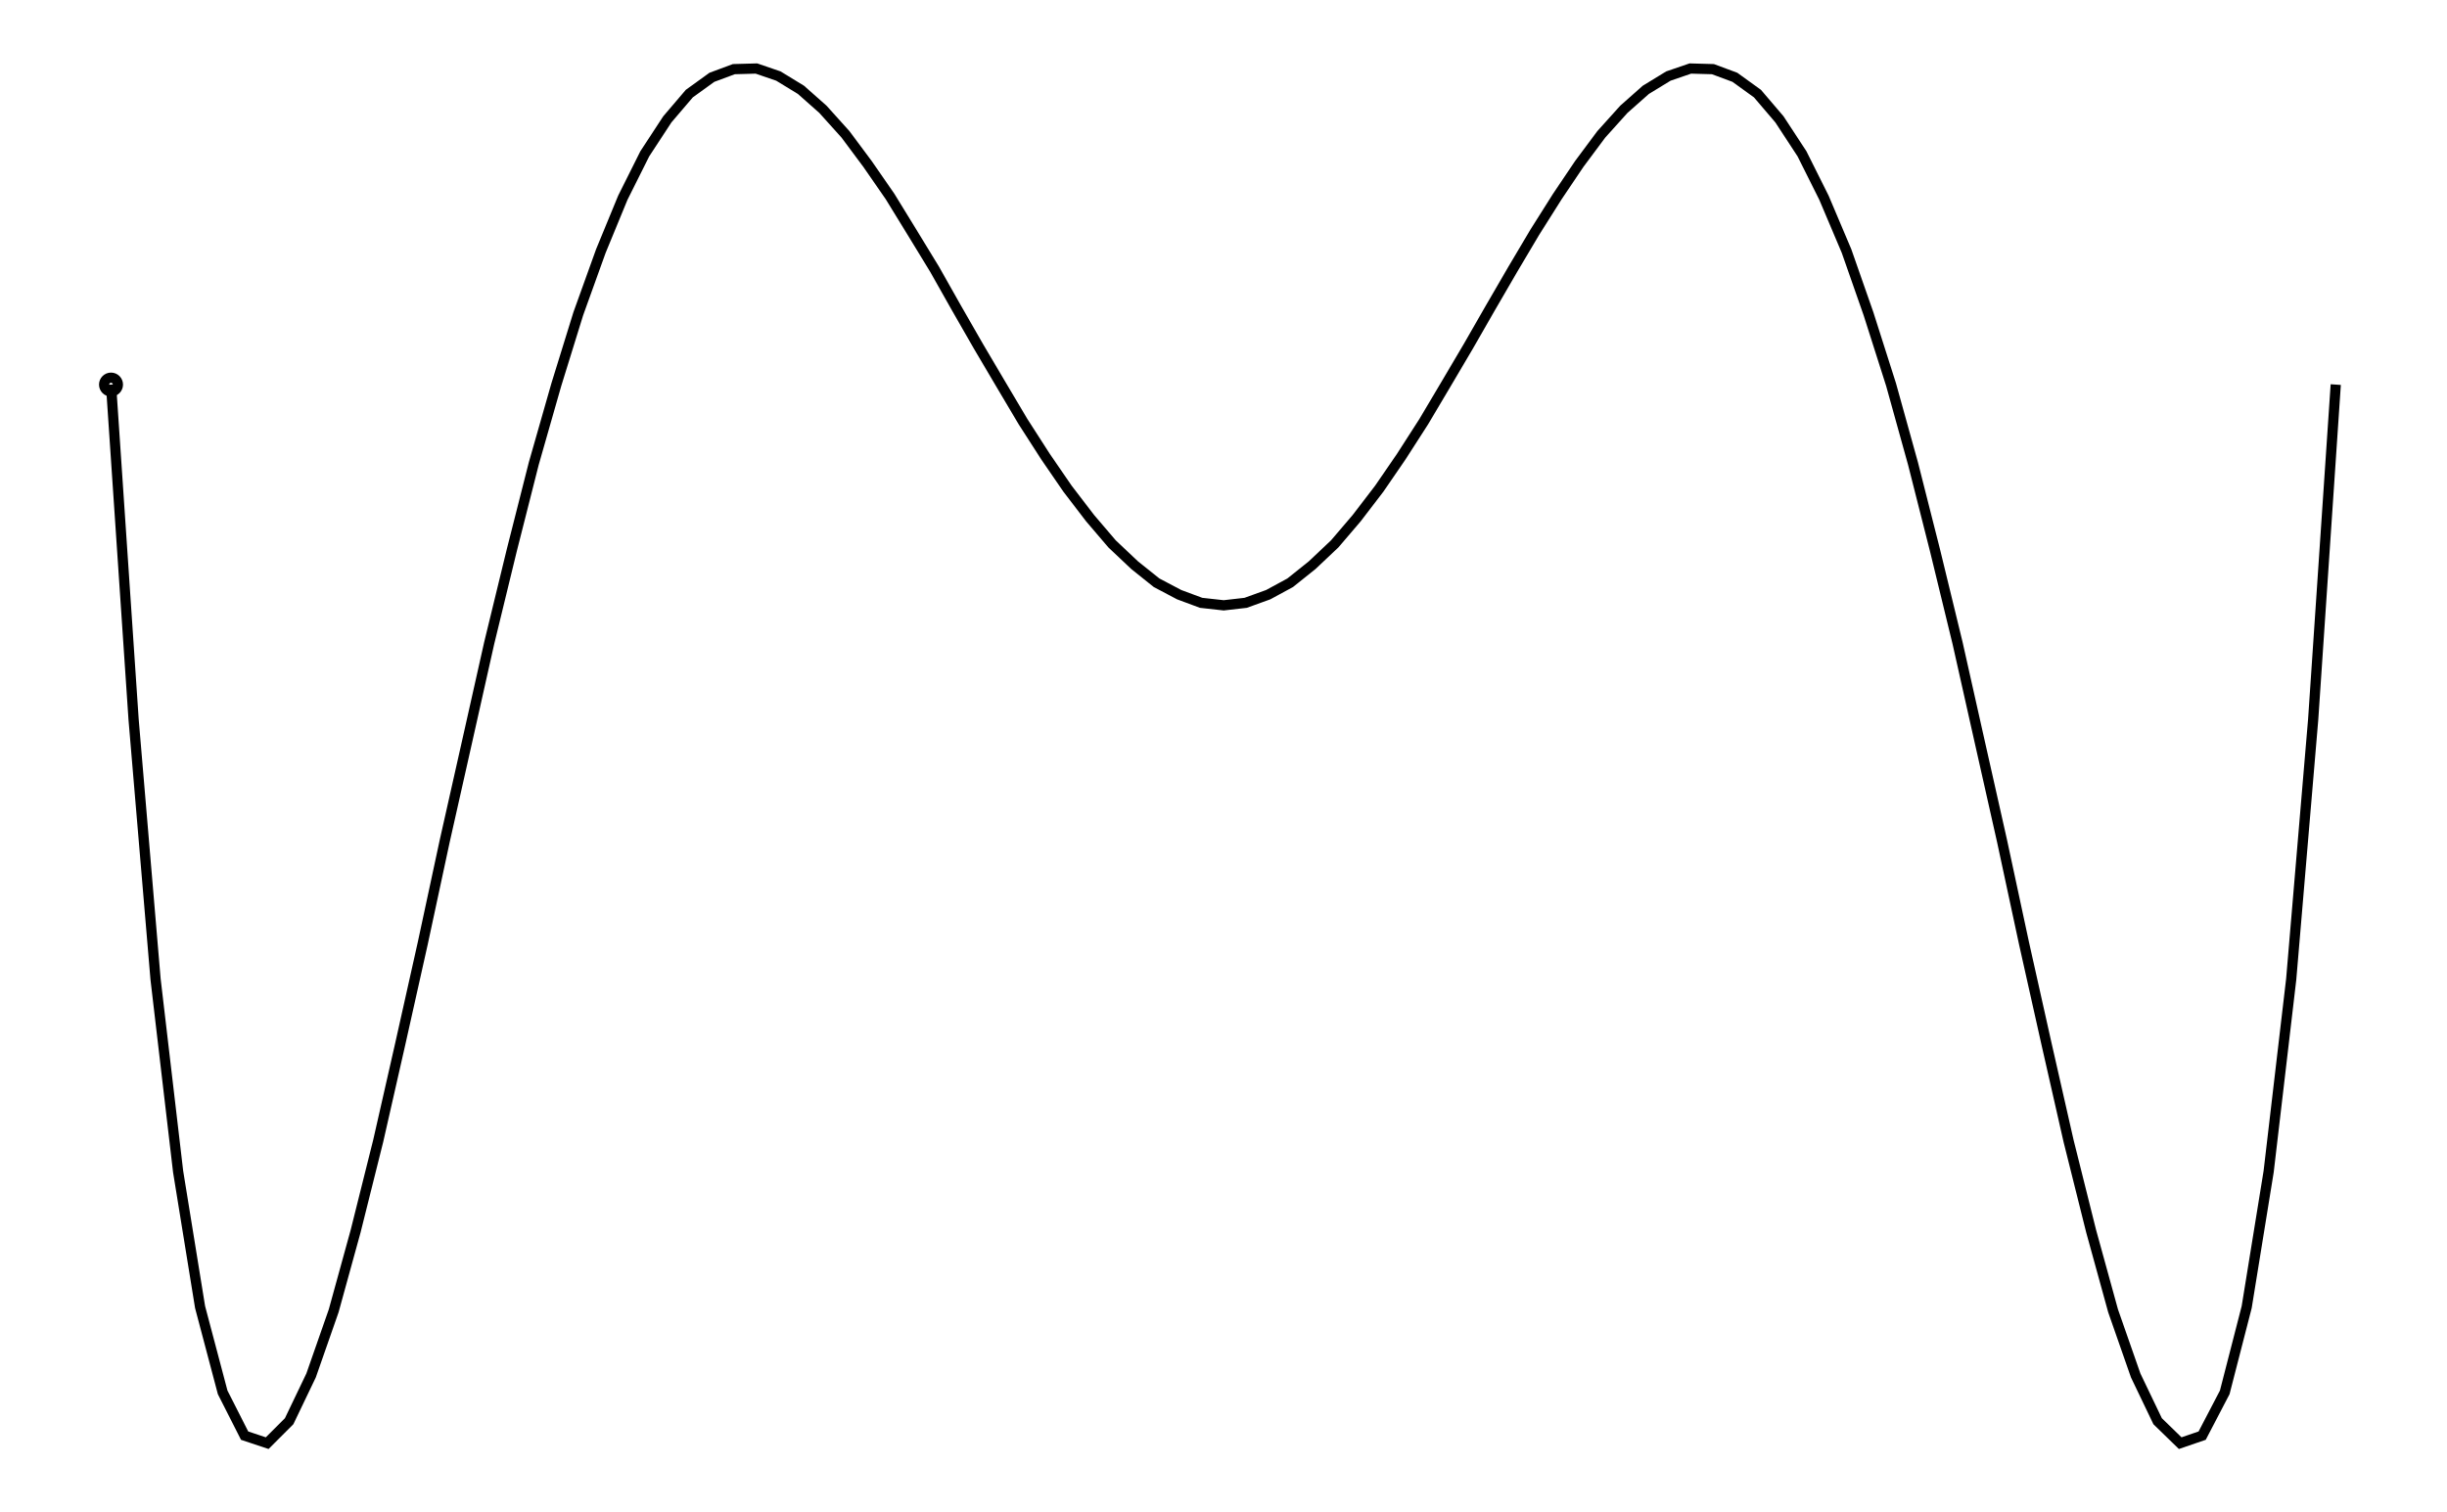 <svg xmlns="http://www.w3.org/2000/svg" width="161.8" height="100.0" viewBox="27.36 -82.03 171.80 110.00">
<g fill="none" stroke="black" stroke-width="0.11%" transform="translate(0, -54.053) scale(4.562, -4.562)">
<circle cx="7.09" cy="0.00" r="0.11" />
<polyline points="7.09,0.00 7.45,-5.34 7.80,-9.48 8.16,-12.55 8.51,-14.71 8.87,-16.07 9.22,-16.76 9.58,-16.88 9.93,-16.53 10.28,-15.80 10.64,-14.77 10.99,-13.50 11.35,-12.06 11.70,-10.52 12.06,-8.91 12.41,-7.28 12.77,-5.68 13.12,-4.12 13.48,-2.64 13.83,-1.26 14.19,-0.00 14.54,1.13 14.90,2.13 15.25,2.98 15.60,3.68 15.96,4.23 16.31,4.64 16.67,4.90 17.02,5.03 17.38,5.04 17.73,4.92 18.09,4.70 18.44,4.39 18.80,3.99 19.15,3.52 19.51,3.00 19.86,2.43 20.22,1.84 20.57,1.22 20.92,0.61 21.28,0.00 21.63,-0.59 21.99,-1.15 22.34,-1.66 22.70,-2.13 23.05,-2.54 23.41,-2.88 23.76,-3.16 24.12,-3.35 24.47,-3.48 24.83,-3.52 25.18,-3.48 25.54,-3.35 25.89,-3.16 26.24,-2.88 26.60,-2.54 26.95,-2.13 27.31,-1.66 27.66,-1.15 28.02,-0.59 28.37,0.00 28.73,0.61 29.08,1.22 29.44,1.84 29.79,2.43 30.15,3.00 30.50,3.52 30.85,3.99 31.21,4.39 31.56,4.70 31.92,4.92 32.27,5.04 32.63,5.03 32.98,4.90 33.34,4.64 33.69,4.23 34.05,3.68 34.40,2.98 34.76,2.13 35.11,1.13 35.47,0.00 35.82,-1.26 36.17,-2.64 36.53,-4.12 36.88,-5.68 37.24,-7.28 37.59,-8.91 37.95,-10.52 38.30,-12.06 38.66,-13.50 39.01,-14.77 39.37,-15.80 39.72,-16.53 40.08,-16.88 40.43,-16.76 40.79,-16.07 41.14,-14.71 41.49,-12.55 41.85,-9.48 42.20,-5.34 42.56,0.00" />
</g>
</svg>